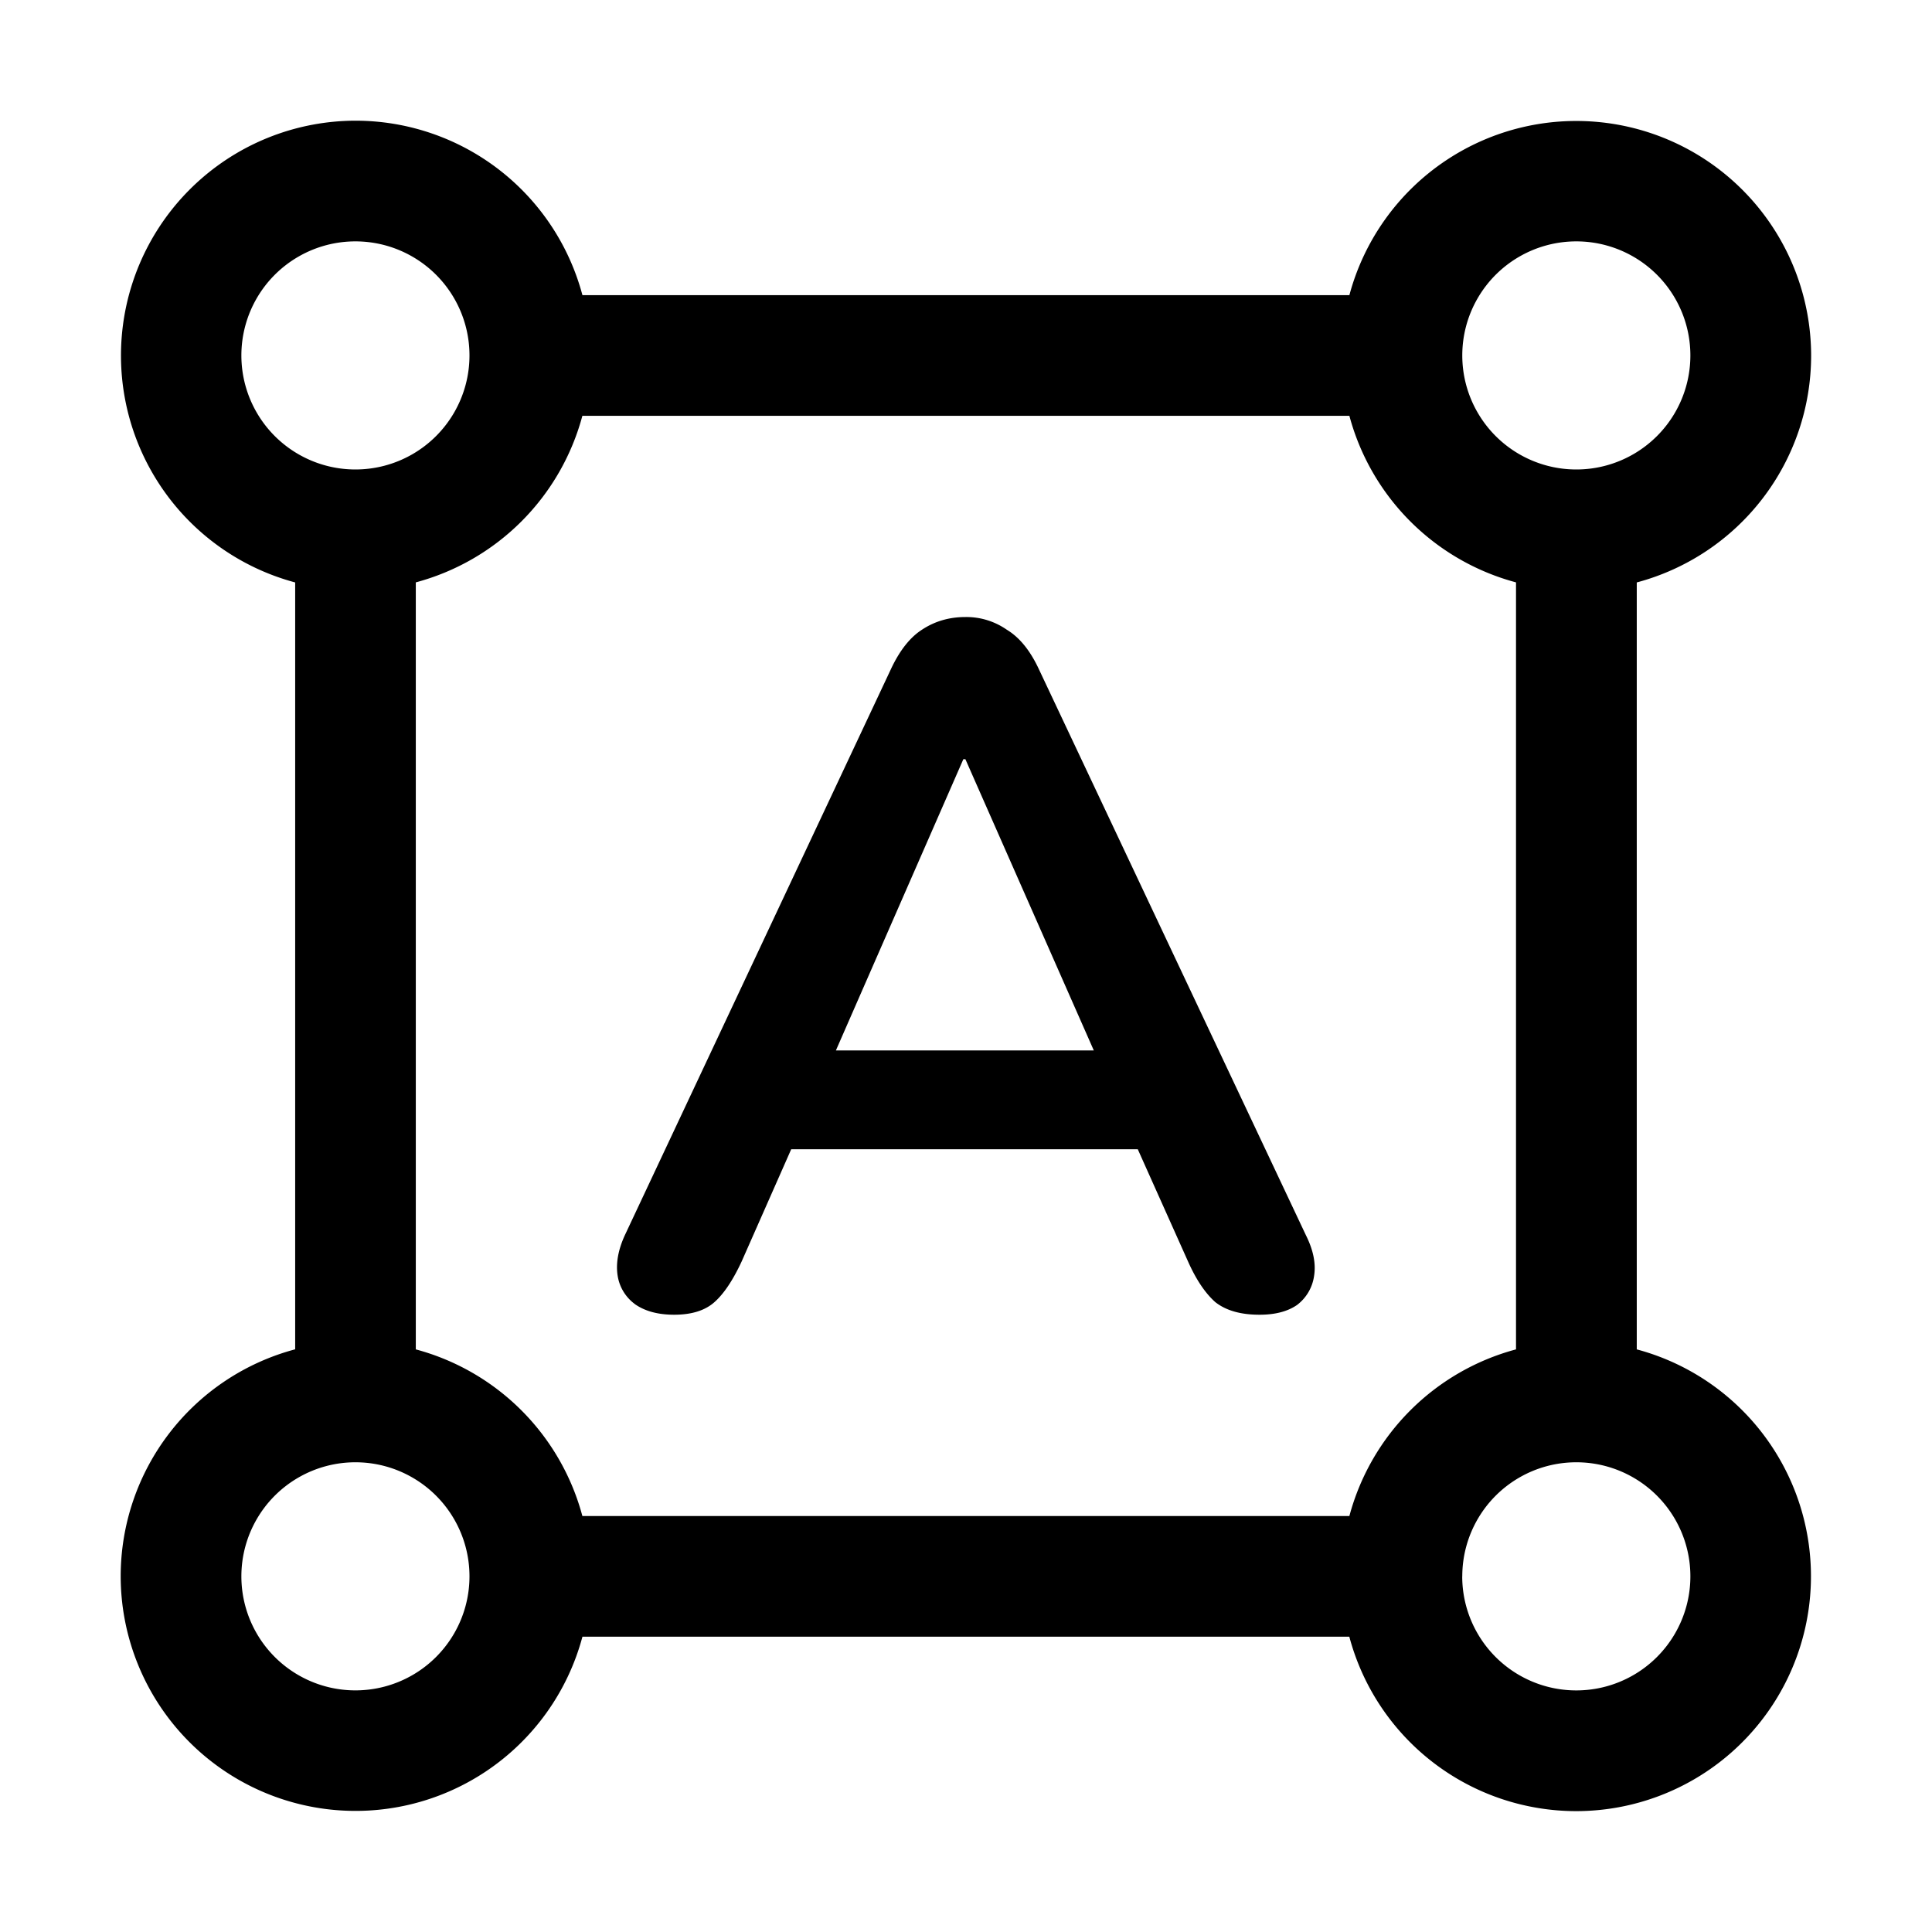 <svg xmlns="http://www.w3.org/2000/svg" width="32" height="32" fill="none" class="persona-icon" viewBox="0 0 32 32"><path fill="currentColor" fill-rule="evenodd" d="M10.515 21.6q.25.176.651.176.434 0 .668-.209.234-.208.45-.673l.821-1.859h5.74l.833 1.86q.2.449.451.672.267.21.734.209.384 0 .618-.16a.73.73 0 0 0 .284-.481q.05-.305-.134-.674l-4.423-9.375q-.216-.466-.534-.657a1.17 1.17 0 0 0-.684-.209q-.401 0-.718.209-.3.192-.517.657l-4.407 9.376q-.167.368-.117.673a.72.72 0 0 0 .284.464m3.33-4.2 2.111-4.824h.034l2.127 4.824z" clip-rule="evenodd"/><path fill="currentColor" fill-rule="evenodd" d="M26.109 29.998a3.89 3.89 0 0 1-3.76-2.889H9.647a3.89 3.89 0 0 1-7.648-1 3.89 3.89 0 0 1 2.89-3.76V9.647a3.89 3.89 0 0 1 .999-7.648 3.89 3.89 0 0 1 3.759 2.89H22.35a3.89 3.89 0 0 1 7.648.999 3.89 3.89 0 0 1-2.888 3.759V22.35a3.89 3.89 0 0 1-1.001 7.648M3.998 5.887a1.889 1.889 0 1 0 3.778 0 1.889 1.889 0 0 0-3.778 0m0 20.222a1.889 1.889 0 1 0 3.778 0 1.889 1.889 0 0 0-3.778 0M25.11 9.646a3.9 3.9 0 0 1-2.76-2.759H9.646a3.9 3.9 0 0 1-2.759 2.759V22.35a3.9 3.9 0 0 1 2.759 2.76H22.35a3.9 3.9 0 0 1 2.76-2.76zm.999-5.648a1.889 1.889 0 1 0 0 3.778 1.889 1.889 0 0 0 0-3.778m-1.89 22.111a1.889 1.889 0 1 0 3.779 0 1.889 1.889 0 0 0-3.778 0" clip-rule="evenodd"/></svg>
